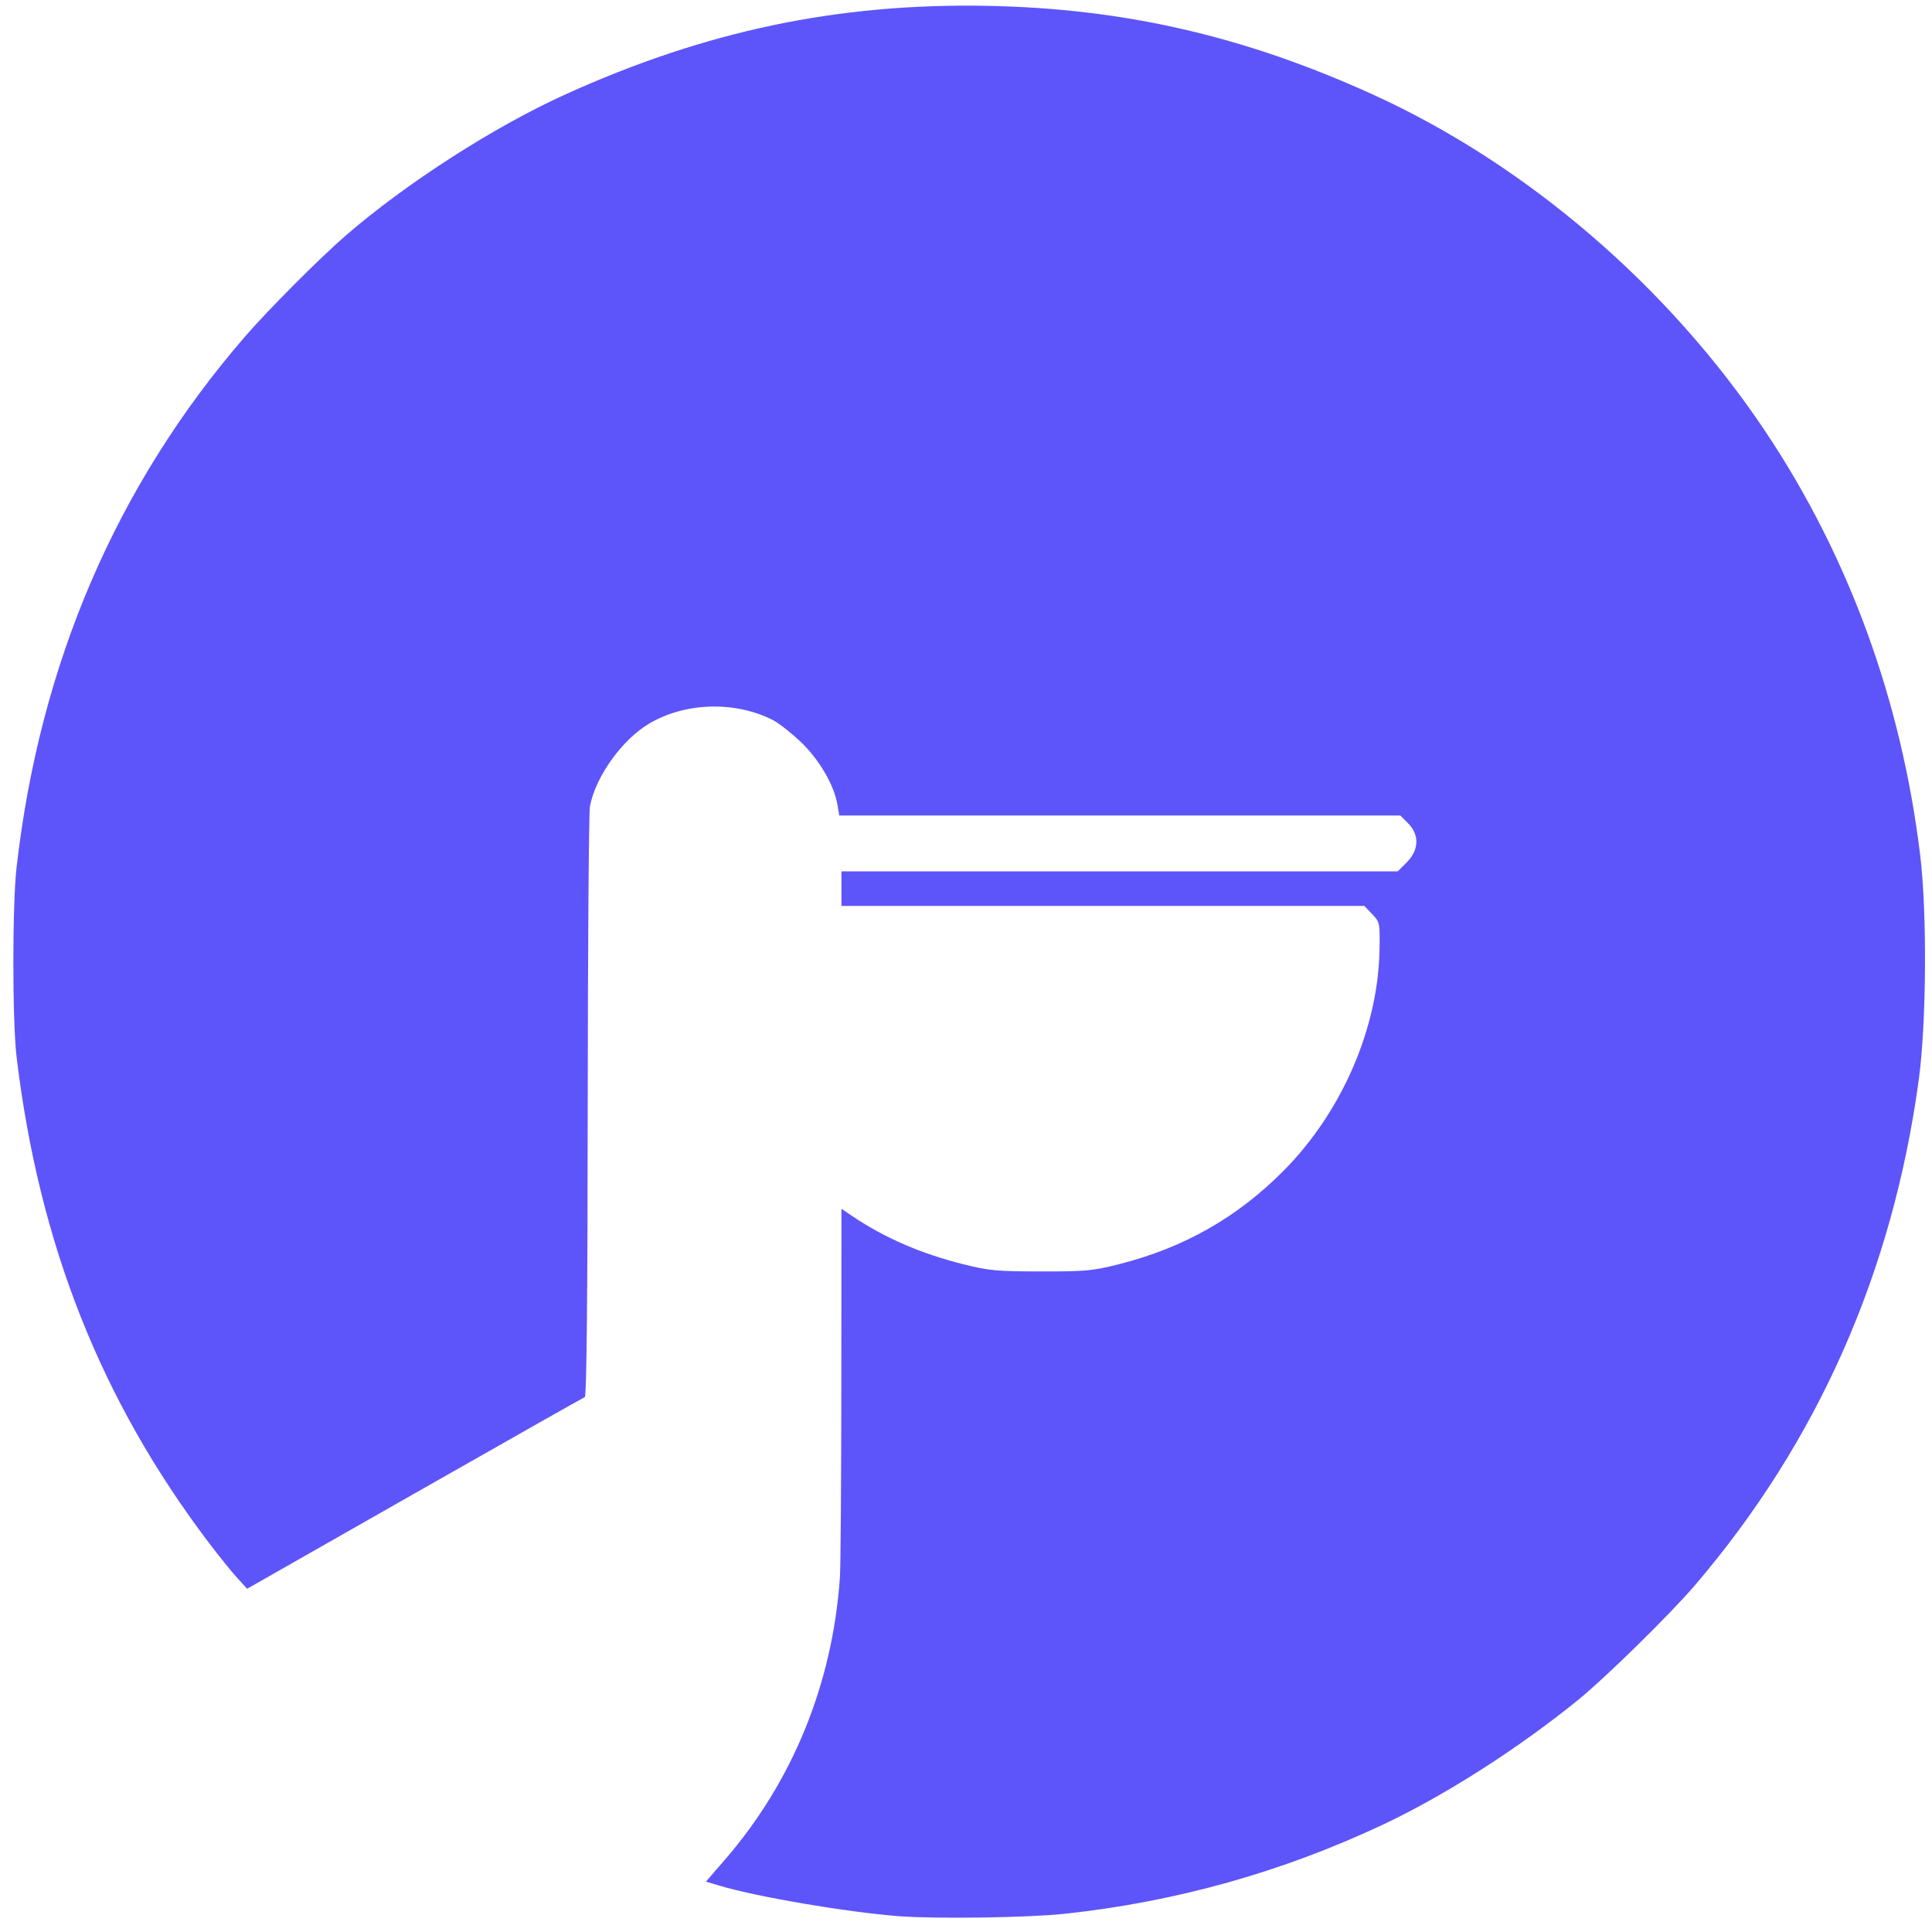 <?xml version="1.0" encoding="UTF-8" standalone="no"?>
<!-- Created with Inkscape (http://www.inkscape.org/) -->

<svg
   xmlns:dc="http://purl.org/dc/elements/1.1/"
   xmlns:cc="http://creativecommons.org/ns#"
   xmlns:rdf="http://www.w3.org/1999/02/22-rdf-syntax-ns#"
   xmlns:svg="http://www.w3.org/2000/svg"
   xmlns="http://www.w3.org/2000/svg"
   xmlns:sodipodi="http://sodipodi.sourceforge.net/DTD/sodipodi-0.dtd"
   xmlns:inkscape="http://www.inkscape.org/namespaces/inkscape"
   width="500mm"
   height="500mm"
   viewBox="0 0 500 500"
   version="1.1"
   id="svg832"
   inkscape:version="0.92.4 (5da689c313, 2019-01-14)"
   sodipodi:docname="logo_primary_2.svg">
  <defs
     id="defs826" />
  <sodipodi:namedview
     id="base"
     pagecolor="#ffffff"
     bordercolor="#666666"
     borderopacity="1.0"
     inkscape:pageopacity="0.0"
     inkscape:pageshadow="2"
     inkscape:zoom="0.35"
     inkscape:cx="-101.42857"
     inkscape:cy="560"
     inkscape:document-units="mm"
     inkscape:current-layer="layer1"
     showgrid="false"
     inkscape:window-width="2560"
     inkscape:window-height="1377"
     inkscape:window-x="2552"
     inkscape:window-y="1432"
     inkscape:window-maximized="1" />
  <g
     inkscape:label="Layer 1"
     inkscape:groupmode="layer"
     id="layer1"
     transform="translate(0,203)">
    <path
       style="fill:#5d55fa;fill-opacity:1;stroke-width:0.688"
       d="m 232.566,292.903 c -13.53,-1.055 -36.491,-4.96 -46.309,-7.876 l -3.567,-1.059 4.897,-5.654 c 17.56,-20.275 27.875,-45.586 29.786,-73.097 0.184,-2.65 0.349,-25.194 0.366,-50.1 l 0.031,-45.282 2.925,1.97 c 8.258,5.562 17.646,9.628 28.544,12.363 6.707,1.683 8.63,1.862 20.146,1.877 11.667,0.015 13.361,-0.143 20.261,-1.888 16.809,-4.252 30.675,-12.154 42.71,-24.34 14.985,-15.173 24.351,-36.868 24.666,-57.134 0.107,-6.871 0.071,-7.04 -1.913,-9.119 l -2.021,-2.118 h -67.659 -67.659 v -4.473 -4.473 h 71.986 71.986 l 2.34,-2.34 c 3.174,-3.174 3.303,-7.126 0.328,-10.101 L 362.398,8.047 H 289.8 217.203 L 216.73,5.251 c -0.87,-5.147 -4.848,-11.9 -9.665,-16.407 -2.464,-2.305 -5.632,-4.778 -7.039,-5.494 -9.744,-4.963 -22.585,-4.616 -31.934,0.863 -7.046,4.129 -13.941,13.725 -15.417,21.454 -0.286,1.498 -0.544,36.454 -0.574,77.68 -0.035,49.291 -0.29,75.045 -0.742,75.214 -0.379,0.142 -20.199,11.362 -44.045,24.933 l -43.357,24.675 -2.606,-2.853 C 59.917,203.748 56.633,199.677 54.053,196.27 26.122,159.398 10.153,119.082 4.306,70.673 3.182,61.361 3.173,31.29 4.291,21.467 10.306,-31.324 30.132,-77.414 63.35,-115.829 c 6.055,-7.003 19.316,-20.31 26.07,-26.163 15.717,-13.619 38.43,-28.209 57.021,-36.629 36.163,-16.379 70.366,-23.566 108.836,-22.87 35.519,0.643 66.776,7.819 100.076,22.978 39.828,18.13 76.629,49.773 101.717,87.459 21.496,32.291 35.032,69.431 39.88,109.424 1.792,14.783 1.616,43.366 -0.358,57.95 -6.751,49.893 -26.204,93.848 -57.958,130.961 -6.428,7.513 -23.153,23.928 -30.233,29.673 -15.573,12.636 -34.57,24.767 -50.565,32.289 -26.071,12.26 -53.483,19.938 -82.258,23.04 -9.471,1.021 -33.442,1.366 -43.013,0.62 z"
       id="path1408"
       inkscape:connector-curvature="0" />
  </g>
</svg>
